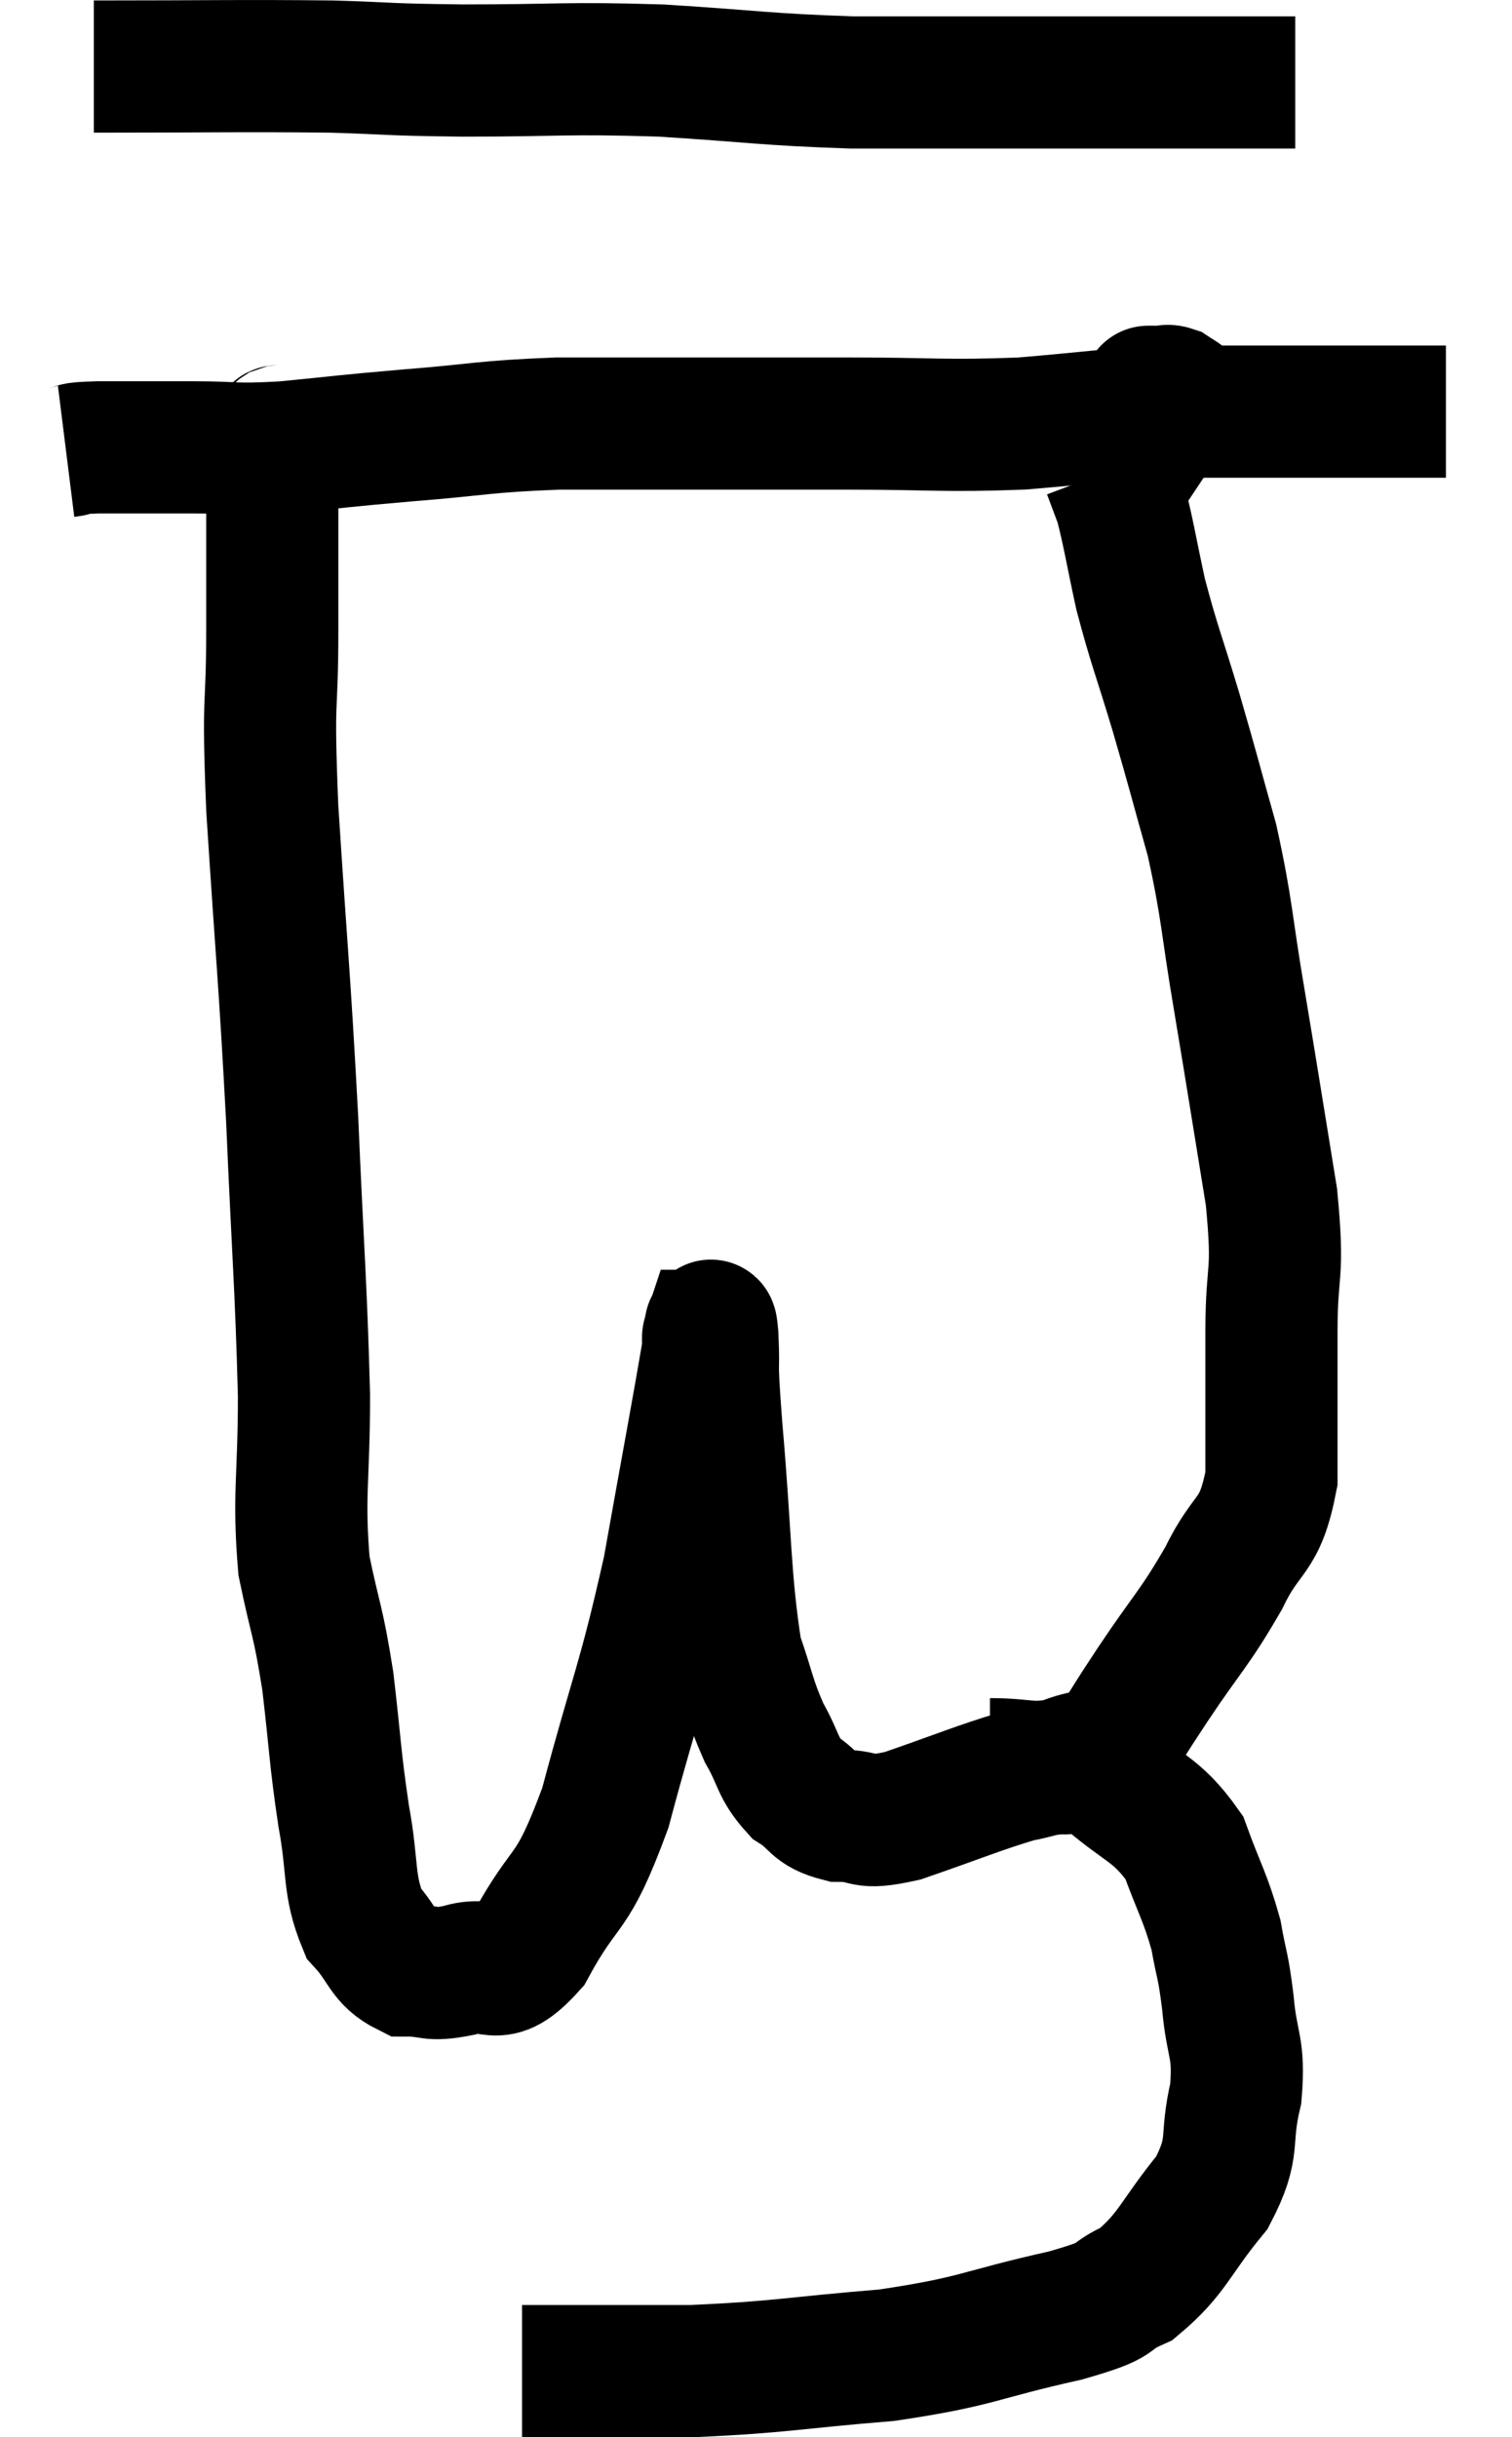 <svg xmlns="http://www.w3.org/2000/svg" viewBox="12.8 5.053 22.88 36.867" width="22.88" height="36.867"><path d="M 14.22 6.06 C 16.02 6.06, 16.425 6.045, 17.82 6.06 C 18.81 6.09, 18.555 6.105, 19.8 6.12 C 21.3 6.12, 21.33 6.075, 22.8 6.12 C 24.24 6.21, 24.36 6.255, 25.68 6.3 C 26.88 6.3, 27.105 6.3, 28.08 6.3 C 28.83 6.3, 28.845 6.3, 29.58 6.3 C 30.3 6.3, 30.39 6.3, 31.02 6.3 C 31.56 6.3, 31.785 6.3, 32.1 6.3 C 32.19 6.3, 32.205 6.3, 32.28 6.3 L 32.4 6.3" fill="none" stroke="black" stroke-width="2"></path><path d="M 13.8 11.88 C 14.04 11.85, 13.8 11.835, 14.28 11.82 C 15 11.82, 15.015 11.82, 15.72 11.82 C 16.41 11.82, 16.29 11.865, 17.1 11.82 C 18.03 11.73, 17.925 11.73, 18.96 11.64 C 20.1 11.55, 20.085 11.505, 21.24 11.46 C 22.41 11.46, 22.485 11.46, 23.58 11.46 C 24.6 11.46, 24.45 11.46, 25.62 11.46 C 26.94 11.46, 27.06 11.505, 28.26 11.46 C 29.34 11.37, 29.55 11.325, 30.42 11.28 C 31.08 11.28, 30.915 11.28, 31.74 11.28 C 32.73 11.28, 32.985 11.28, 33.72 11.28 C 34.2 11.28, 34.44 11.28, 34.68 11.28 L 34.68 11.28" fill="none" stroke="black" stroke-width="2"></path><path d="M 30.18 10.98 C 30.18 10.98, 30.18 10.98, 30.18 10.98 C 30.18 10.98, 30.165 10.98, 30.18 10.98 C 30.21 10.98, 30.195 10.98, 30.24 10.98 C 30.3 10.98, 30.285 10.98, 30.36 10.98 C 30.45 10.98, 30.45 10.95, 30.54 10.98 C 30.63 11.04, 30.645 11.04, 30.72 11.1 C 30.78 11.16, 30.81 11.145, 30.84 11.22 C 30.84 11.31, 30.84 11.355, 30.84 11.4 C 30.84 11.4, 30.825 11.37, 30.84 11.4 C 30.87 11.46, 30.855 11.475, 30.9 11.52 C 30.96 11.55, 30.96 11.535, 31.02 11.58 C 31.08 11.64, 31.065 11.64, 31.14 11.7 C 31.23 11.76, 31.275 11.79, 31.32 11.82 C 31.32 11.82, 31.32 11.82, 31.32 11.82 C 31.32 11.82, 31.32 11.82, 31.32 11.82 C 31.32 11.82, 31.32 11.82, 31.32 11.82 C 31.32 11.82, 31.32 11.82, 31.32 11.82 C 31.32 11.82, 31.32 11.82, 31.32 11.82 C 31.32 11.82, 31.32 11.82, 31.32 11.82 L 31.32 11.82" fill="none" stroke="black" stroke-width="2"></path><path d="M 17.1 11.46 C 17.01 11.76, 16.965 11.28, 16.92 12.06 C 16.92 13.32, 16.92 13.275, 16.92 14.58 C 16.92 15.93, 16.845 15.435, 16.92 17.28 C 17.07 19.62, 17.1 19.74, 17.22 21.96 C 17.31 24.06, 17.355 24.465, 17.4 26.16 C 17.4 27.45, 17.31 27.66, 17.4 28.74 C 17.58 29.61, 17.61 29.535, 17.76 30.48 C 17.88 31.5, 17.865 31.605, 18 32.52 C 18.15 33.33, 18.06 33.555, 18.3 34.14 C 18.63 34.5, 18.6 34.68, 18.96 34.86 C 19.35 34.86, 19.275 34.95, 19.74 34.86 C 20.28 34.68, 20.265 35.115, 20.82 34.5 C 21.39 33.45, 21.435 33.825, 21.96 32.4 C 22.44 30.6, 22.53 30.54, 22.92 28.8 C 23.22 27.12, 23.37 26.325, 23.52 25.44 C 23.52 25.35, 23.505 25.305, 23.52 25.26 C 23.55 25.26, 23.55 24.915, 23.58 25.26 C 23.61 25.95, 23.55 25.44, 23.64 26.64 C 23.79 28.35, 23.76 28.905, 23.94 30.06 C 24.15 30.66, 24.135 30.75, 24.36 31.26 C 24.6 31.68, 24.555 31.785, 24.84 32.1 C 25.17 32.31, 25.095 32.415, 25.5 32.52 C 25.98 32.52, 25.785 32.67, 26.46 32.52 C 27.33 32.22, 27.6 32.1, 28.2 31.92 C 28.53 31.86, 28.545 31.815, 28.86 31.8 C 29.16 31.83, 28.995 31.56, 29.46 31.86 C 30.09 32.43, 30.285 32.385, 30.72 33 C 30.96 33.66, 31.035 33.735, 31.2 34.32 C 31.29 34.83, 31.305 34.74, 31.38 35.34 C 31.44 36.03, 31.56 36, 31.5 36.72 C 31.32 37.47, 31.515 37.5, 31.14 38.22 C 30.57 38.91, 30.555 39.135, 30 39.6 C 29.46 39.84, 29.865 39.81, 28.92 40.08 C 27.57 40.38, 27.63 40.47, 26.22 40.68 C 24.75 40.8, 24.63 40.86, 23.28 40.92 C 22.05 40.92, 21.465 40.92, 20.82 40.92 C 20.76 40.92, 20.73 40.92, 20.7 40.92 L 20.7 40.92" fill="none" stroke="black" stroke-width="2"></path><path d="M 27.78 31.74 C 28.32 31.74, 28.38 31.83, 28.86 31.74 C 29.28 31.56, 29.355 31.68, 29.7 31.38 C 29.97 30.96, 29.835 31.155, 30.24 30.54 C 30.78 29.73, 30.87 29.7, 31.32 28.92 C 31.68 28.17, 31.86 28.35, 32.04 27.42 C 32.04 26.31, 32.04 26.265, 32.04 25.2 C 32.04 24.18, 32.16 24.405, 32.04 23.16 C 31.8 21.69, 31.785 21.57, 31.56 20.22 C 31.35 18.99, 31.38 18.855, 31.14 17.76 C 30.87 16.8, 30.87 16.77, 30.6 15.84 C 30.33 14.94, 30.27 14.835, 30.06 14.04 C 29.91 13.35, 29.88 13.125, 29.76 12.66 C 29.67 12.42, 29.625 12.3, 29.58 12.18 C 29.58 12.18, 29.58 12.18, 29.58 12.18 L 29.58 12.18" fill="none" stroke="black" stroke-width="2"></path></svg>